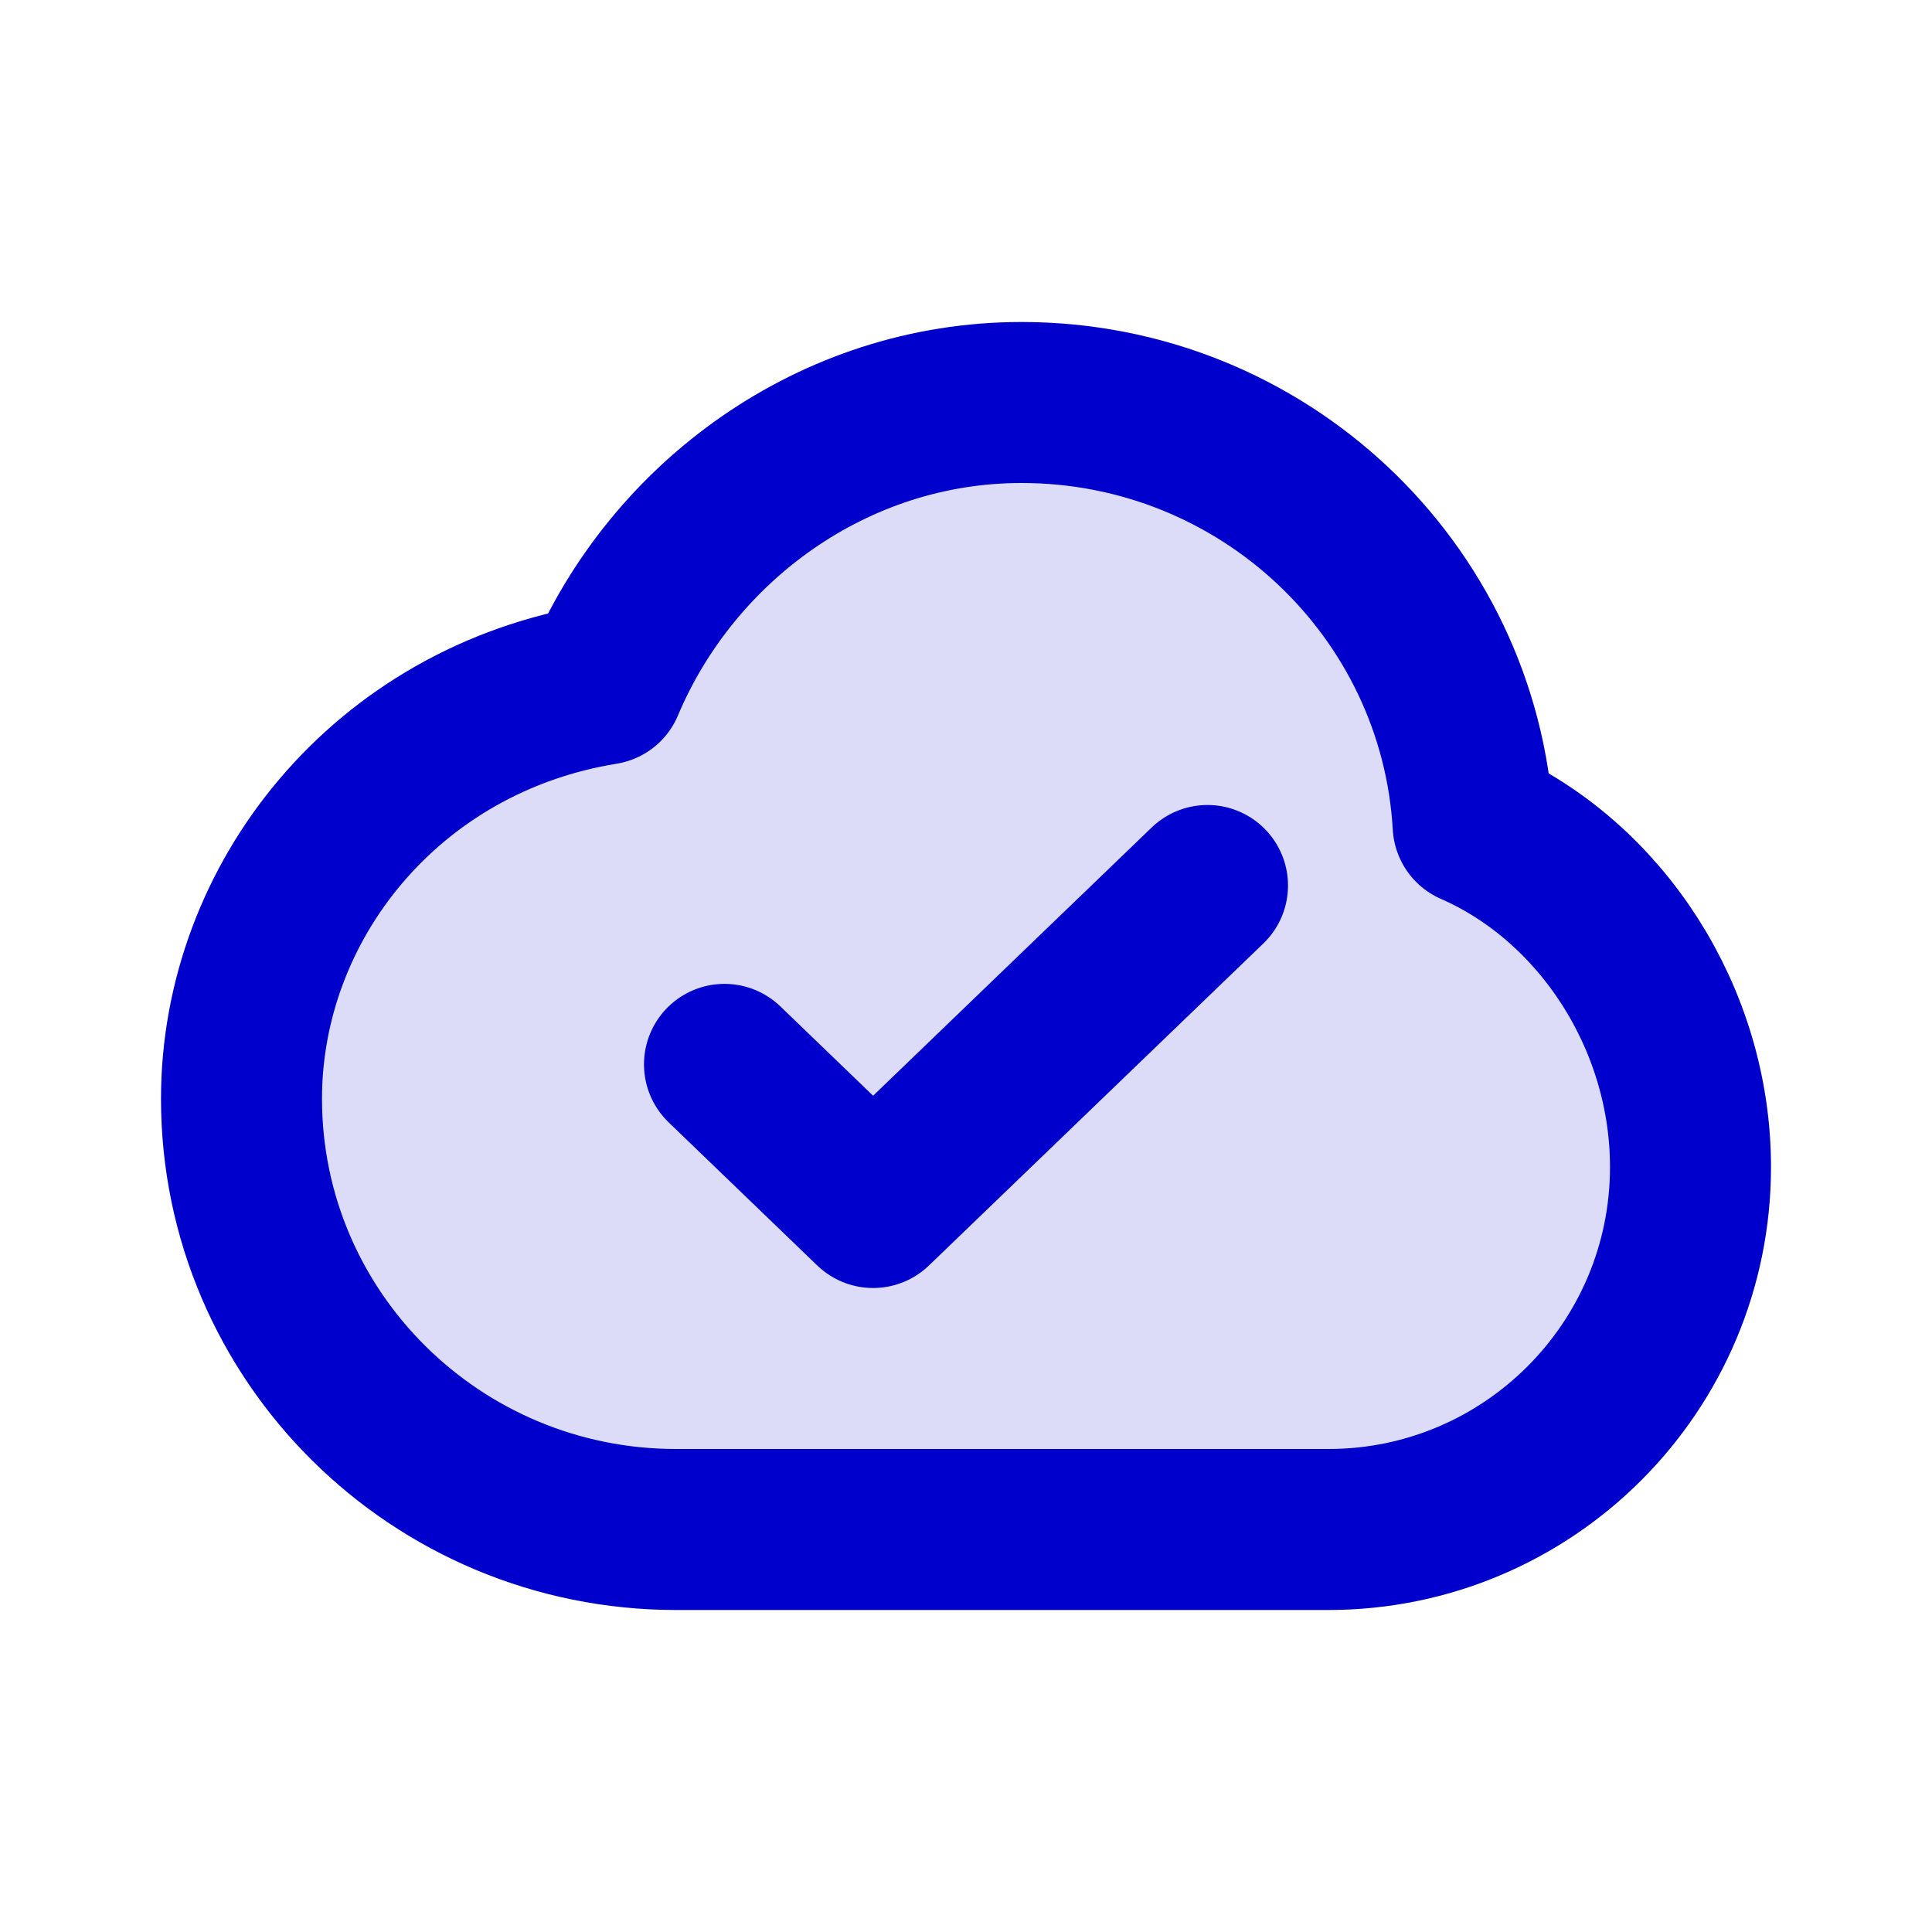 <svg width="24" height="24" viewBox="0 0 24 24" fill="none" xmlns="http://www.w3.org/2000/svg">
<path opacity="0.14" d="M3 13.649C3 16.604 5.418 19 8.4 19L16.5 19C18.985 19 21 16.984 21 14.497C21 12.65 19.889 10.945 18.3 10.25C18.132 7.323 15.684 5 12.689 5C10.351 5 8.347 6.486 7.5 8.5C4.8 8.938 3 11.2 3 13.649Z" fill="#0000CC"/>
<path d="M9 13.222L10.846 15L15 11M8.4 19C5.418 19 3 16.604 3 13.649C3 11.2 4.8 8.938 7.5 8.5C8.347 6.486 10.351 5 12.689 5C15.684 5 18.132 7.323 18.3 10.25C19.889 10.945 21 12.65 21 14.497C21 16.984 18.985 19 16.5 19L8.4 19Z" stroke="#0000CC" stroke-width="2" stroke-linecap="round" stroke-linejoin="round"/>
</svg>

